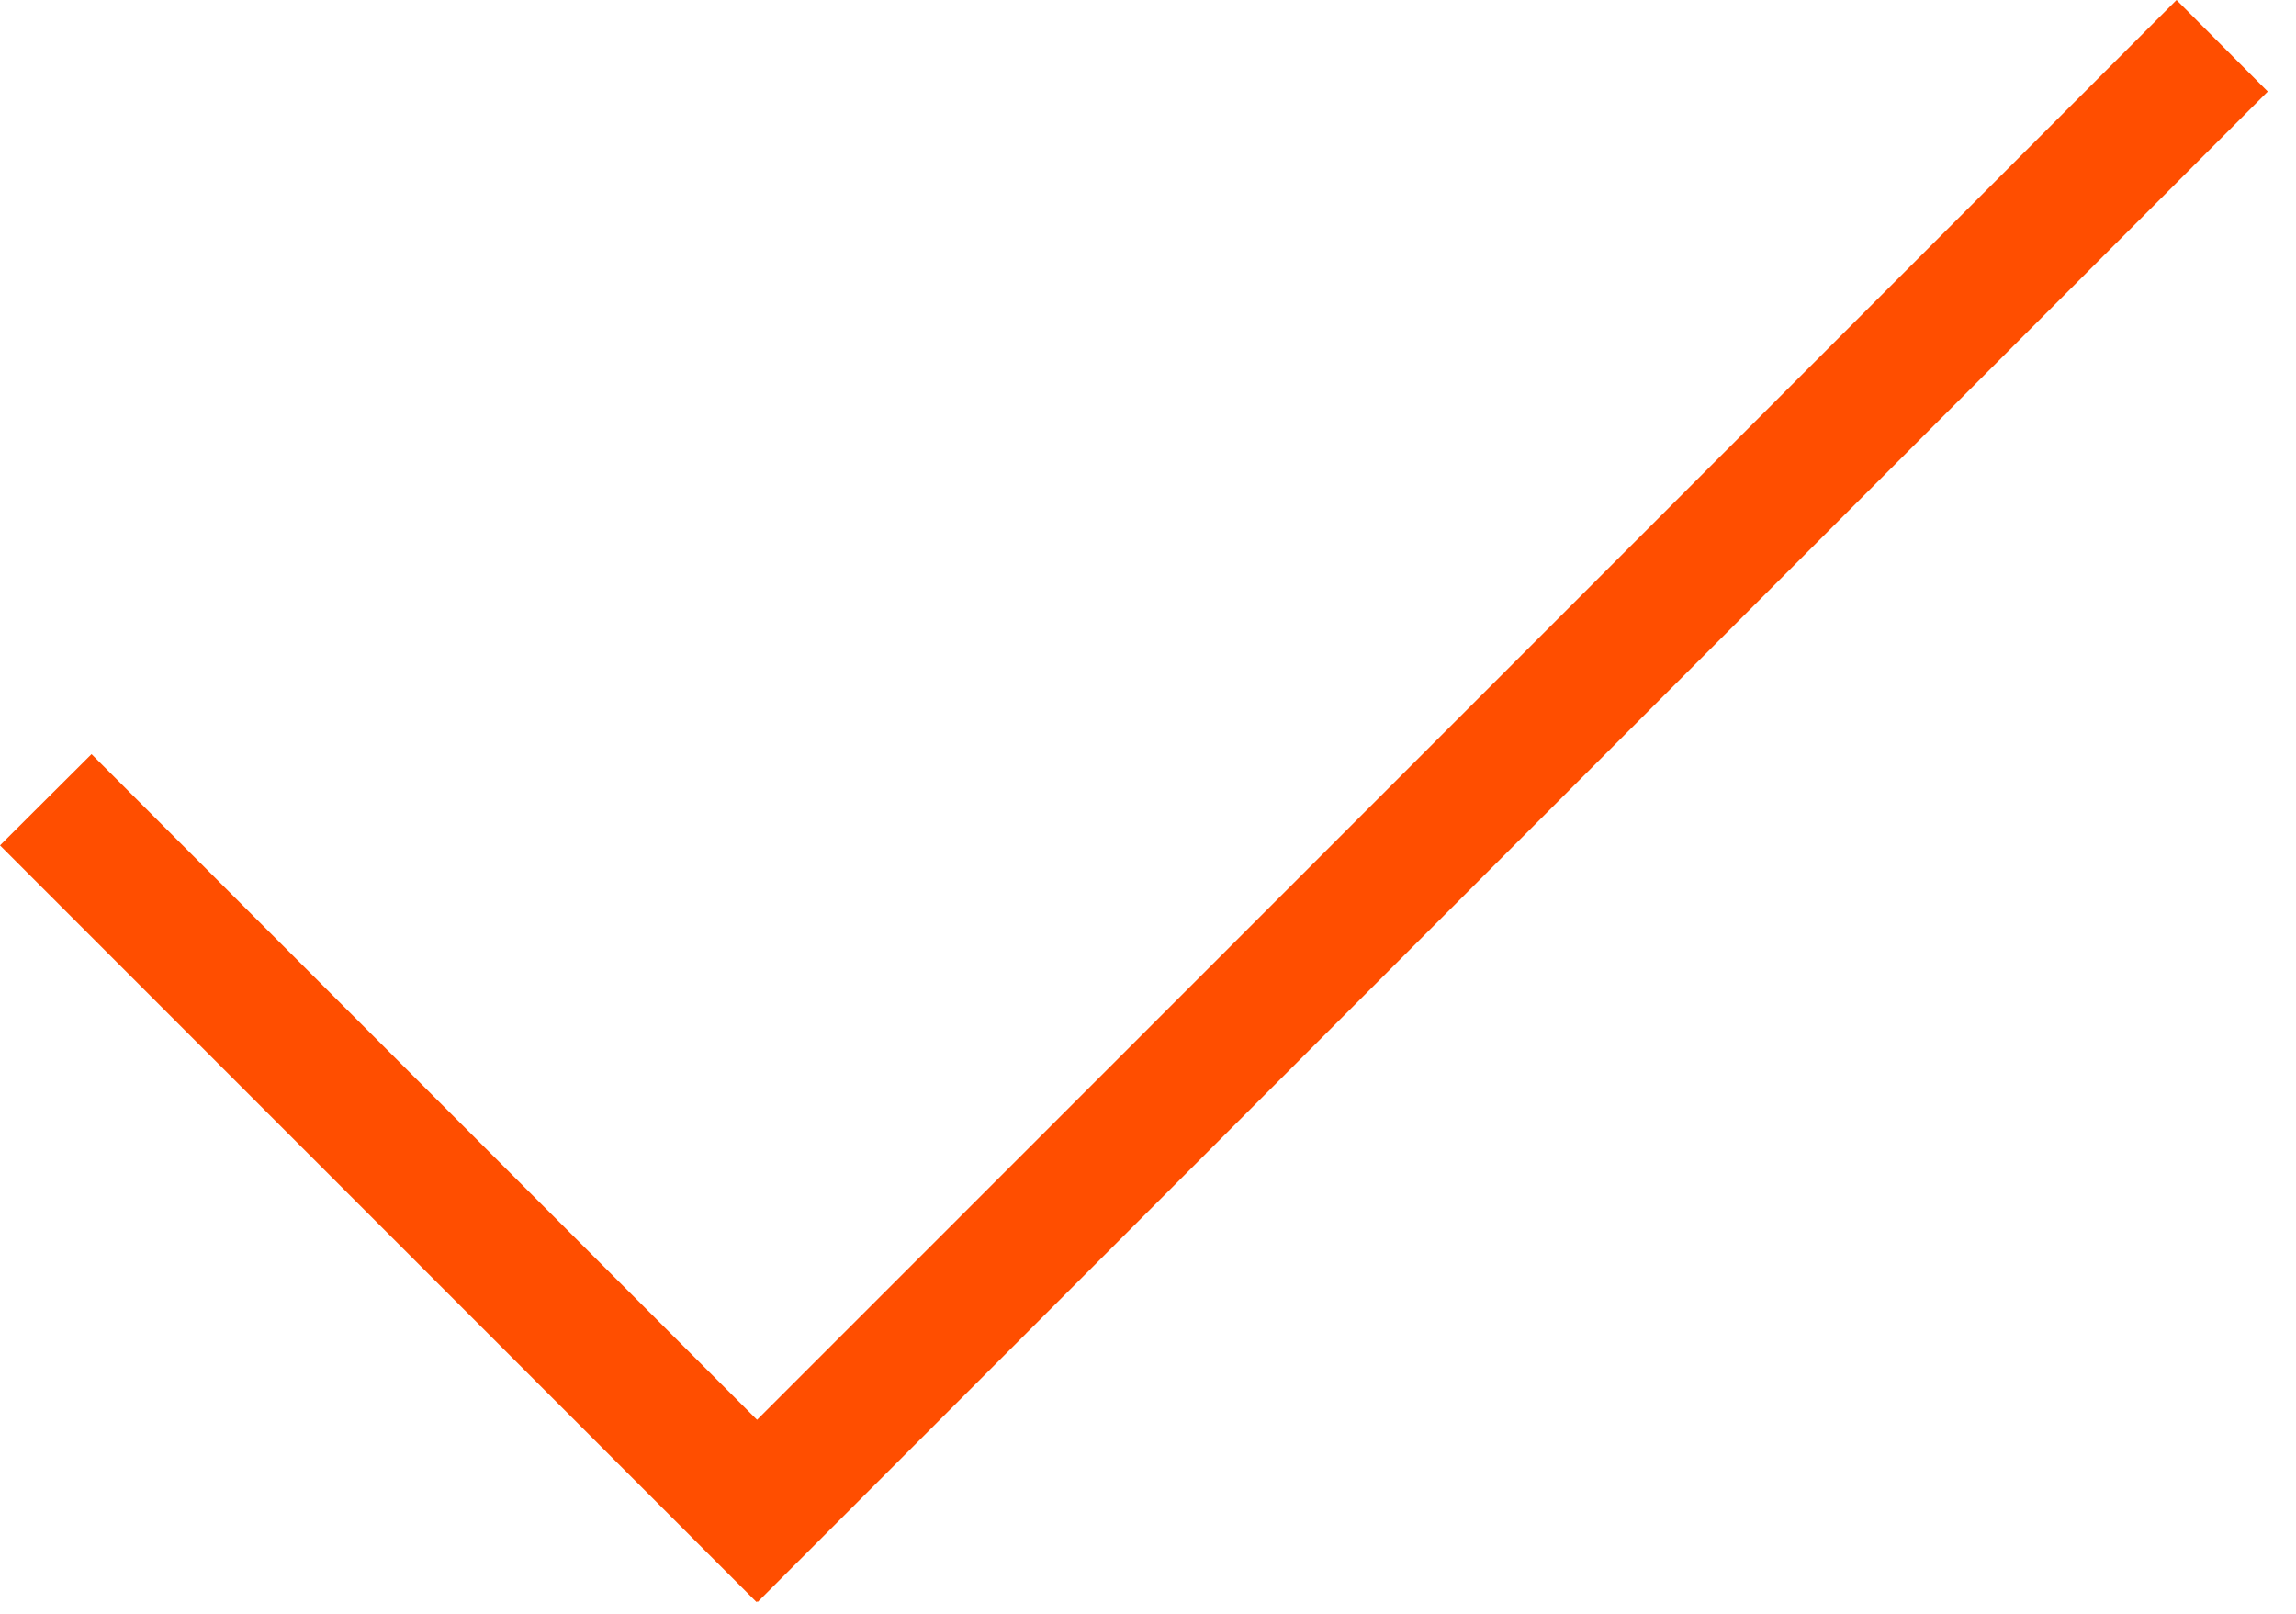<svg xmlns="http://www.w3.org/2000/svg" fill-rule="evenodd" stroke-linejoin="round" stroke-miterlimit="1.41" clip-rule="evenodd" viewBox="0 0 74 52">
  <path fill="#ff4e00" d="M24.4 45.75L70.15 0l2.94 2.95-48.67 48.67-.02-.02-.02.02L0 27.24l2.95-2.94L24.4 45.75z"/>
</svg>
